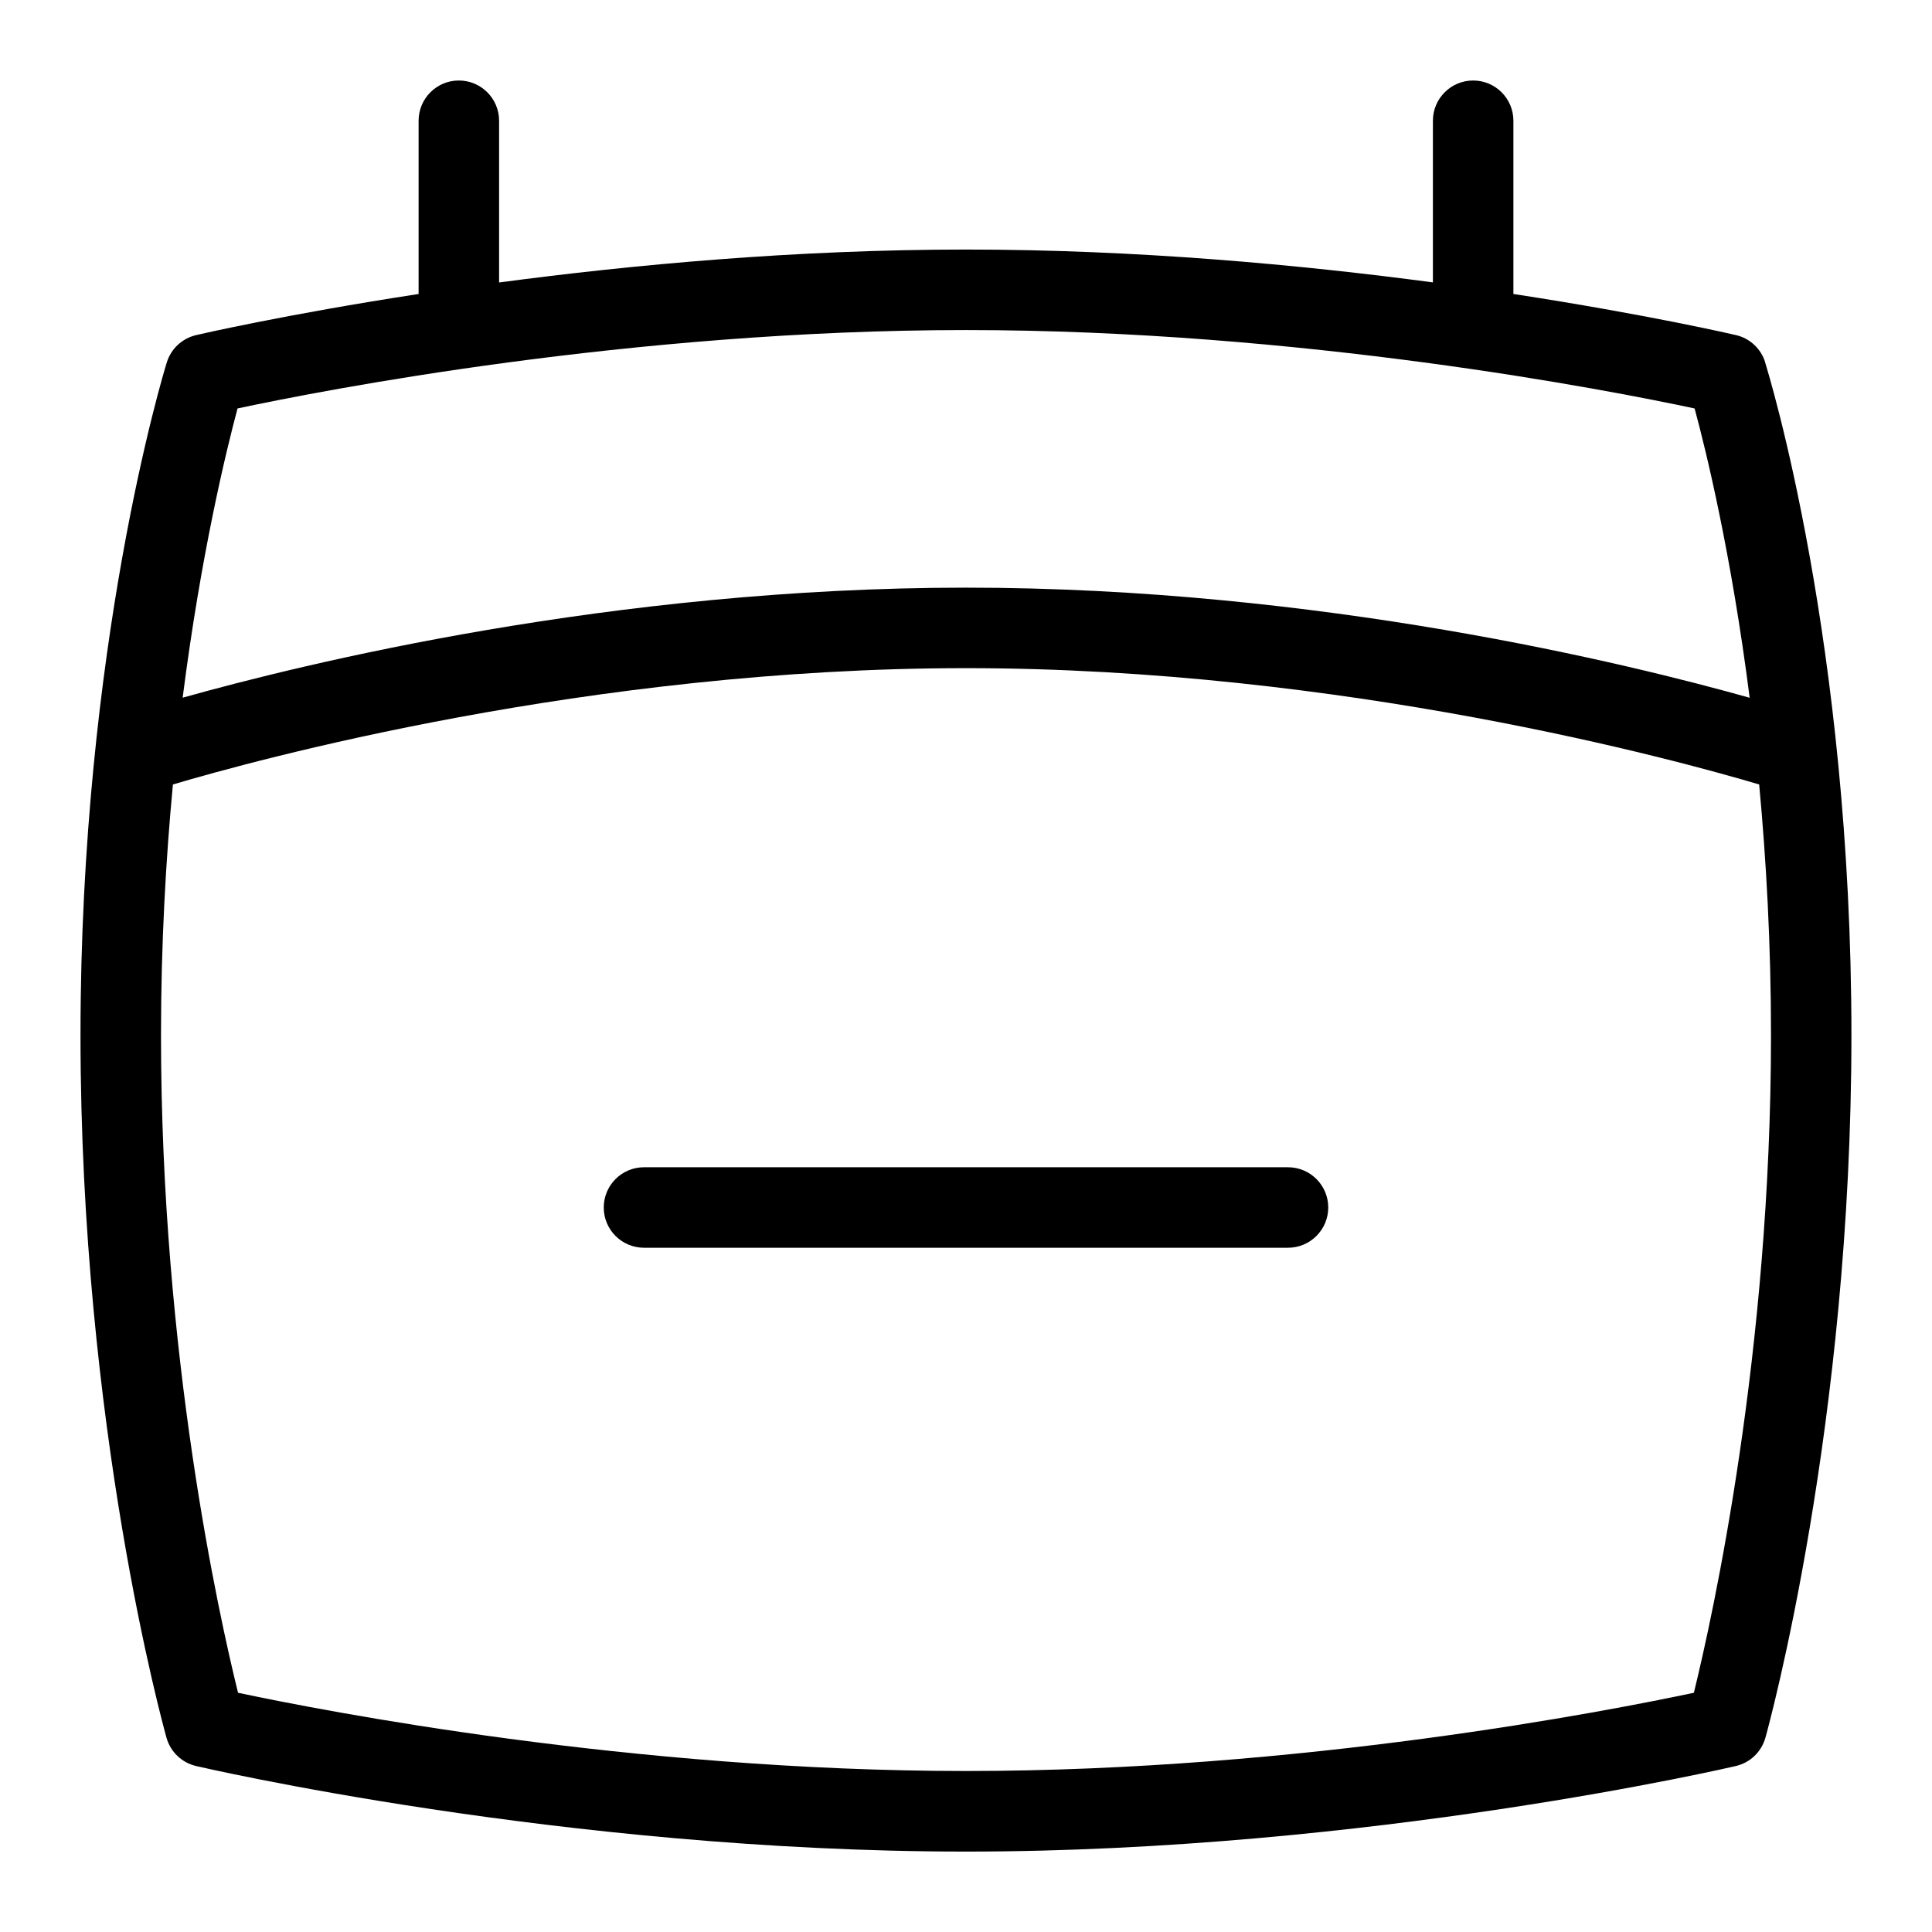 <?xml version="1.0" encoding="UTF-8"?>
<svg xmlns="http://www.w3.org/2000/svg" id="Layer_1" data-name="Layer 1" viewBox="0 0 24 24">
  <path d="M21.928,4.5c-.053-.168-.19-.297-.362-.337-.022-.005-1.095-.255-2.766-.511V1.5c0-.276-.224-.5-.5-.5s-.5,.224-.5,.5V3.508c-1.643-.219-3.677-.408-5.8-.408s-4.155,.19-5.8,.409V1.5c0-.276-.224-.5-.5-.5s-.5,.224-.5,.5V3.652c-1.669,.256-2.743,.506-2.765,.511-.172,.041-.311,.17-.363,.339-.044,.142-1.072,3.521-1.072,8.356,0,4.869,1.025,8.572,1.068,8.728,.049,.175,.189,.31,.367,.352,.045,.01,4.56,1.063,9.565,1.063s9.52-1.053,9.564-1.063c.178-.042,.318-.177,.367-.353,.044-.157,1.068-3.898,1.068-8.726,0-4.876-1.029-8.218-1.072-8.357ZM2.95,5.074c1.055-.225,4.887-.974,9.05-.974s7.998,.749,9.051,.974c.144,.532,.456,1.808,.684,3.594-1.496-.421-5.344-1.368-9.734-1.368s-8.233,.946-9.732,1.367c.227-1.778,.539-3.059,.682-3.594Zm18.092,15.954c-1.066,.227-4.889,.972-9.042,.972s-7.979-.746-9.043-.972c-.236-.955-.957-4.194-.957-8.17,0-1.124,.059-2.17,.148-3.113,1.007-.299,5.174-1.445,9.852-1.445s8.851,1.147,9.853,1.445c.088,.941,.147,1.987,.147,3.113,0,3.938-.722,7.207-.958,8.17Z"/>
  <path d="M16,14.5H8c-.276,0-.5,.224-.5,.5s.224,.5,.5,.5h8c.276,0,.5-.224,.5-.5s-.224-.5-.5-.5Z"/>
</svg>
